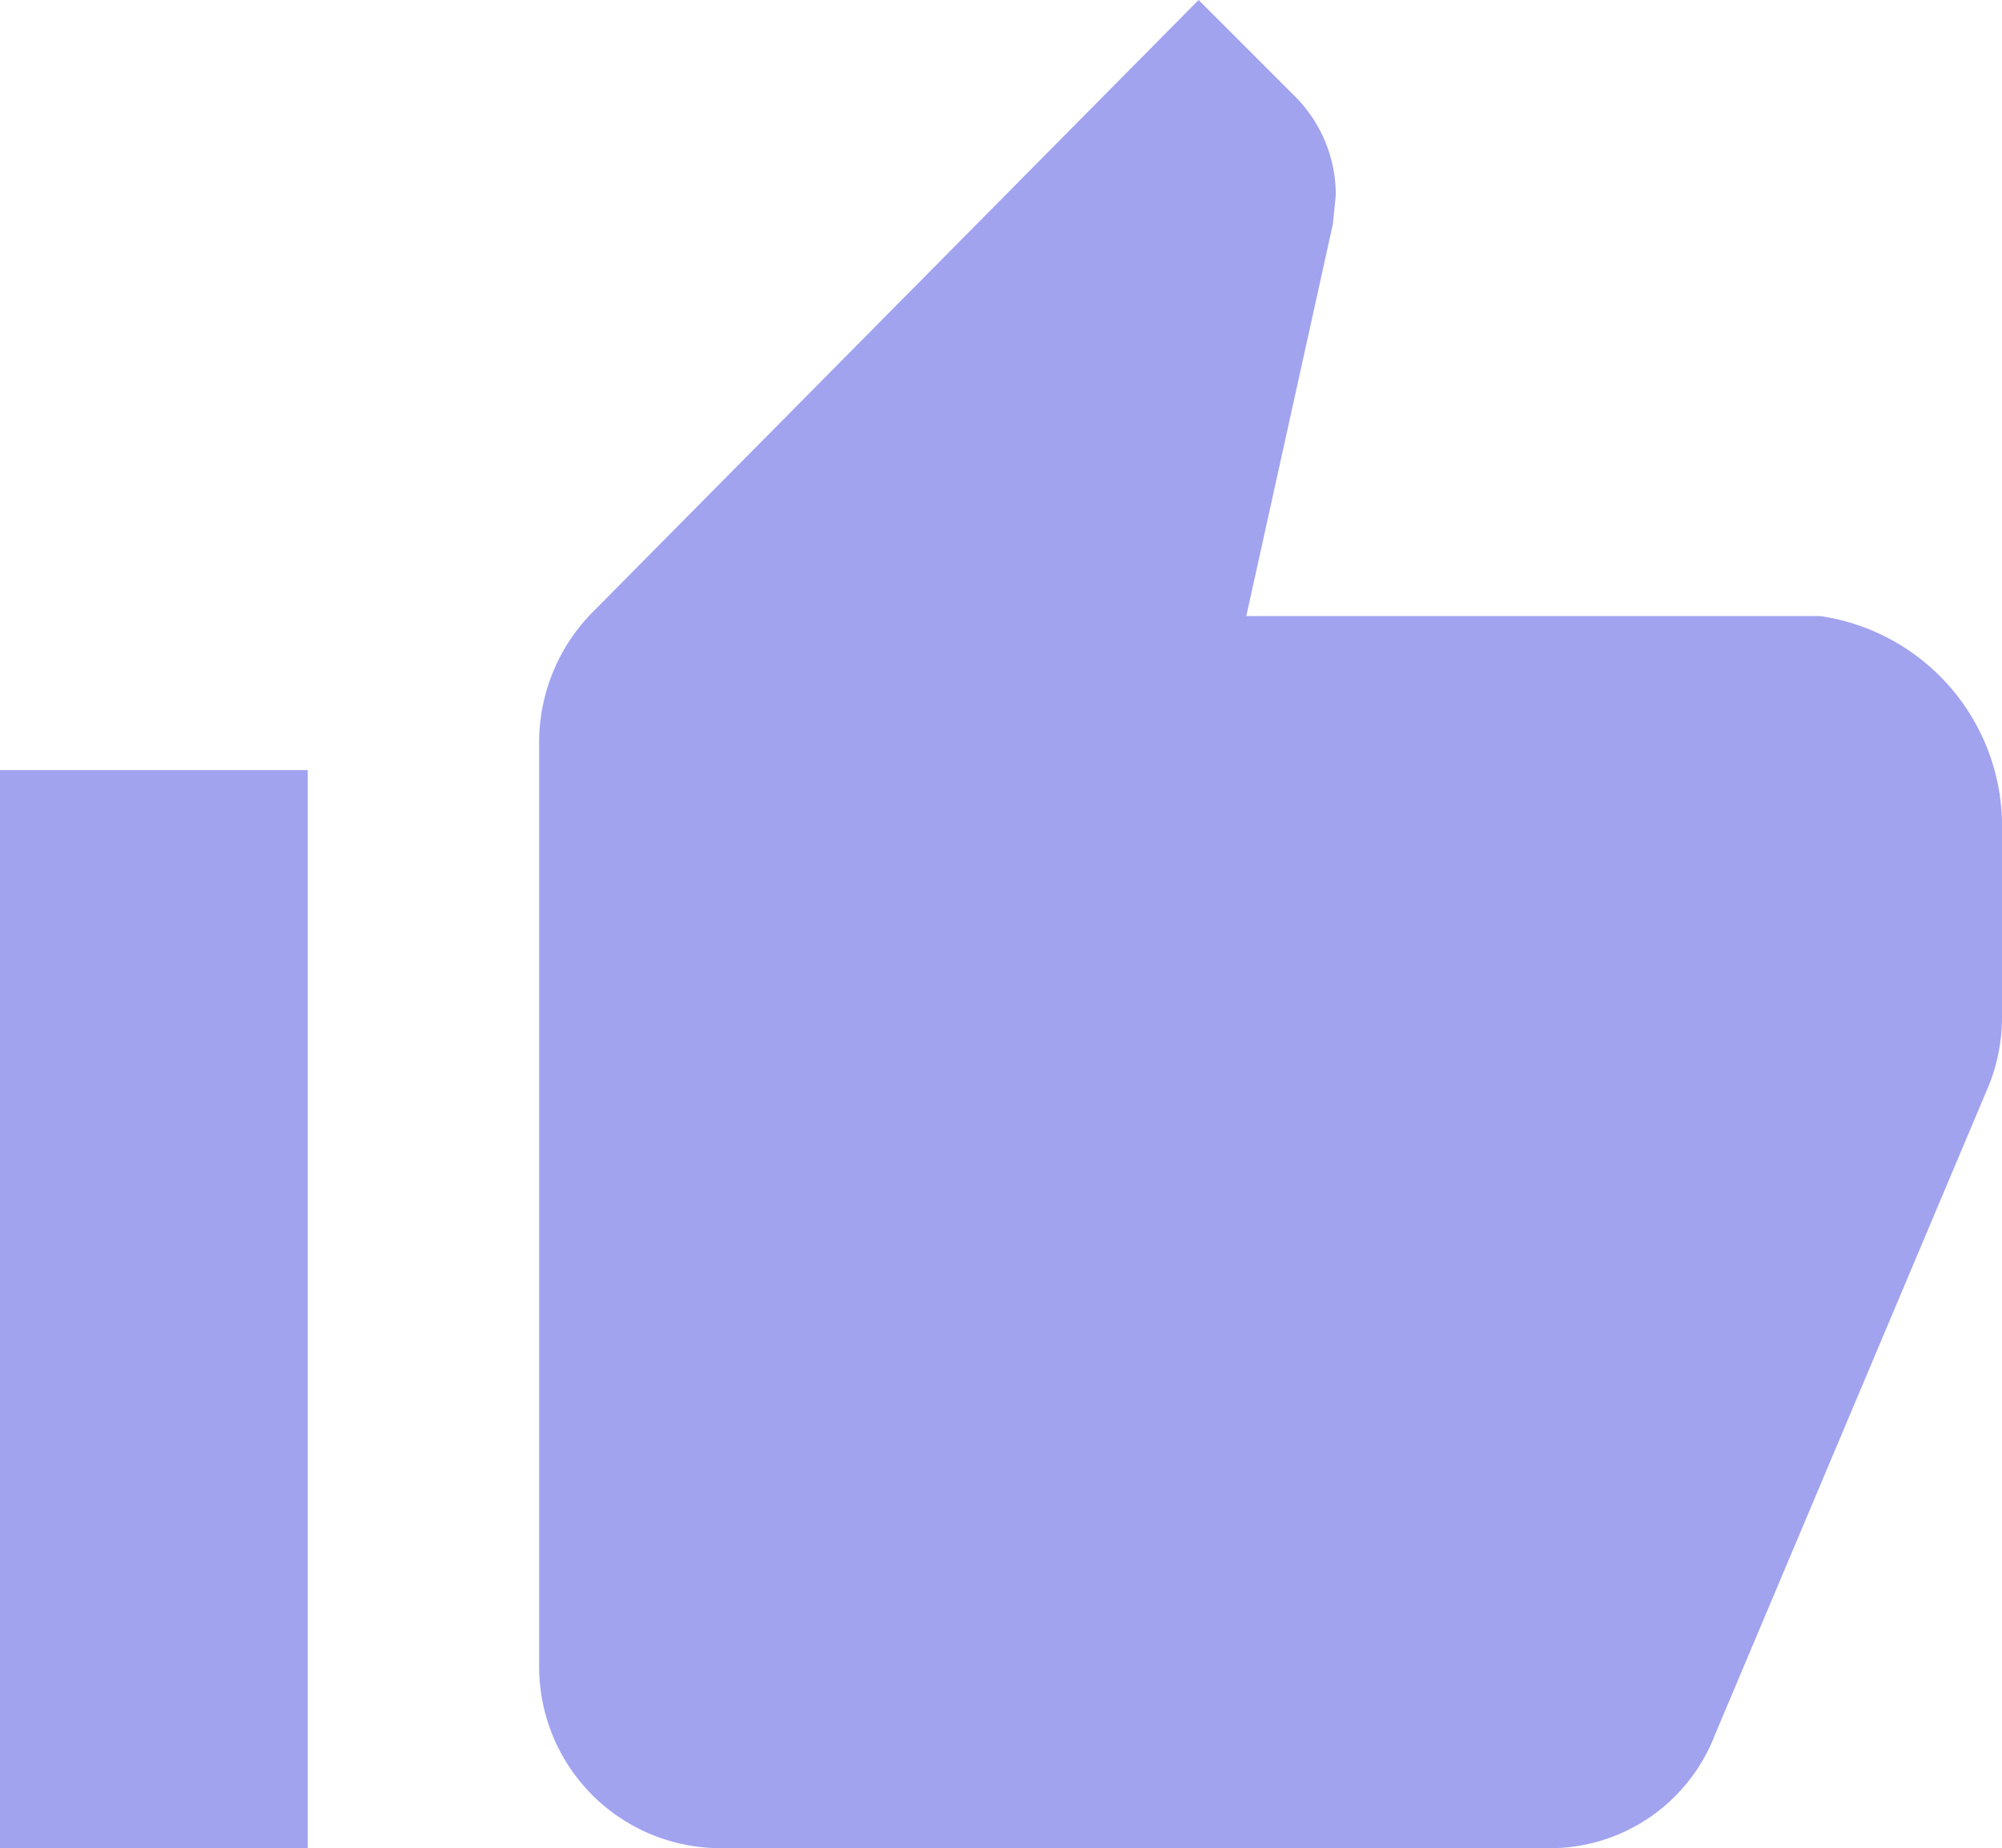 <svg id="Icon_ionic-md-thumbs-up" data-name="Icon ionic-md-thumbs-up" xmlns="http://www.w3.org/2000/svg" width="22.28" height="20.571" viewBox="0 0 22.28 20.571">
  <defs>
    <style>
      .cls-1 {
        fill: #a1a3ef;
      }
    </style>
  </defs>
  <path id="Path_79847" data-name="Path 79847" class="cls-1" d="M13.286,25.071H22.5a1.966,1.966,0,0,0,1.832-1.254l3.059-7.254a2.05,2.05,0,0,0,.139-.75V13.746a2.363,2.363,0,0,0-2.025-2.389H19.12l.964-4.366.032-.321a1.553,1.553,0,0,0-.445-1.088L18.589,4.5l-6.75,6.82a2.062,2.062,0,0,0-.589,1.452V23.057A2.02,2.02,0,0,0,13.286,25.071Z" transform="translate(-5.25 -4.5)"/>
  <path id="Path_79848" data-name="Path 79848" class="cls-1" d="M3.375,15.75H6.8v12H3.375Z" transform="translate(-3.375 -7.179)"/>
</svg>
